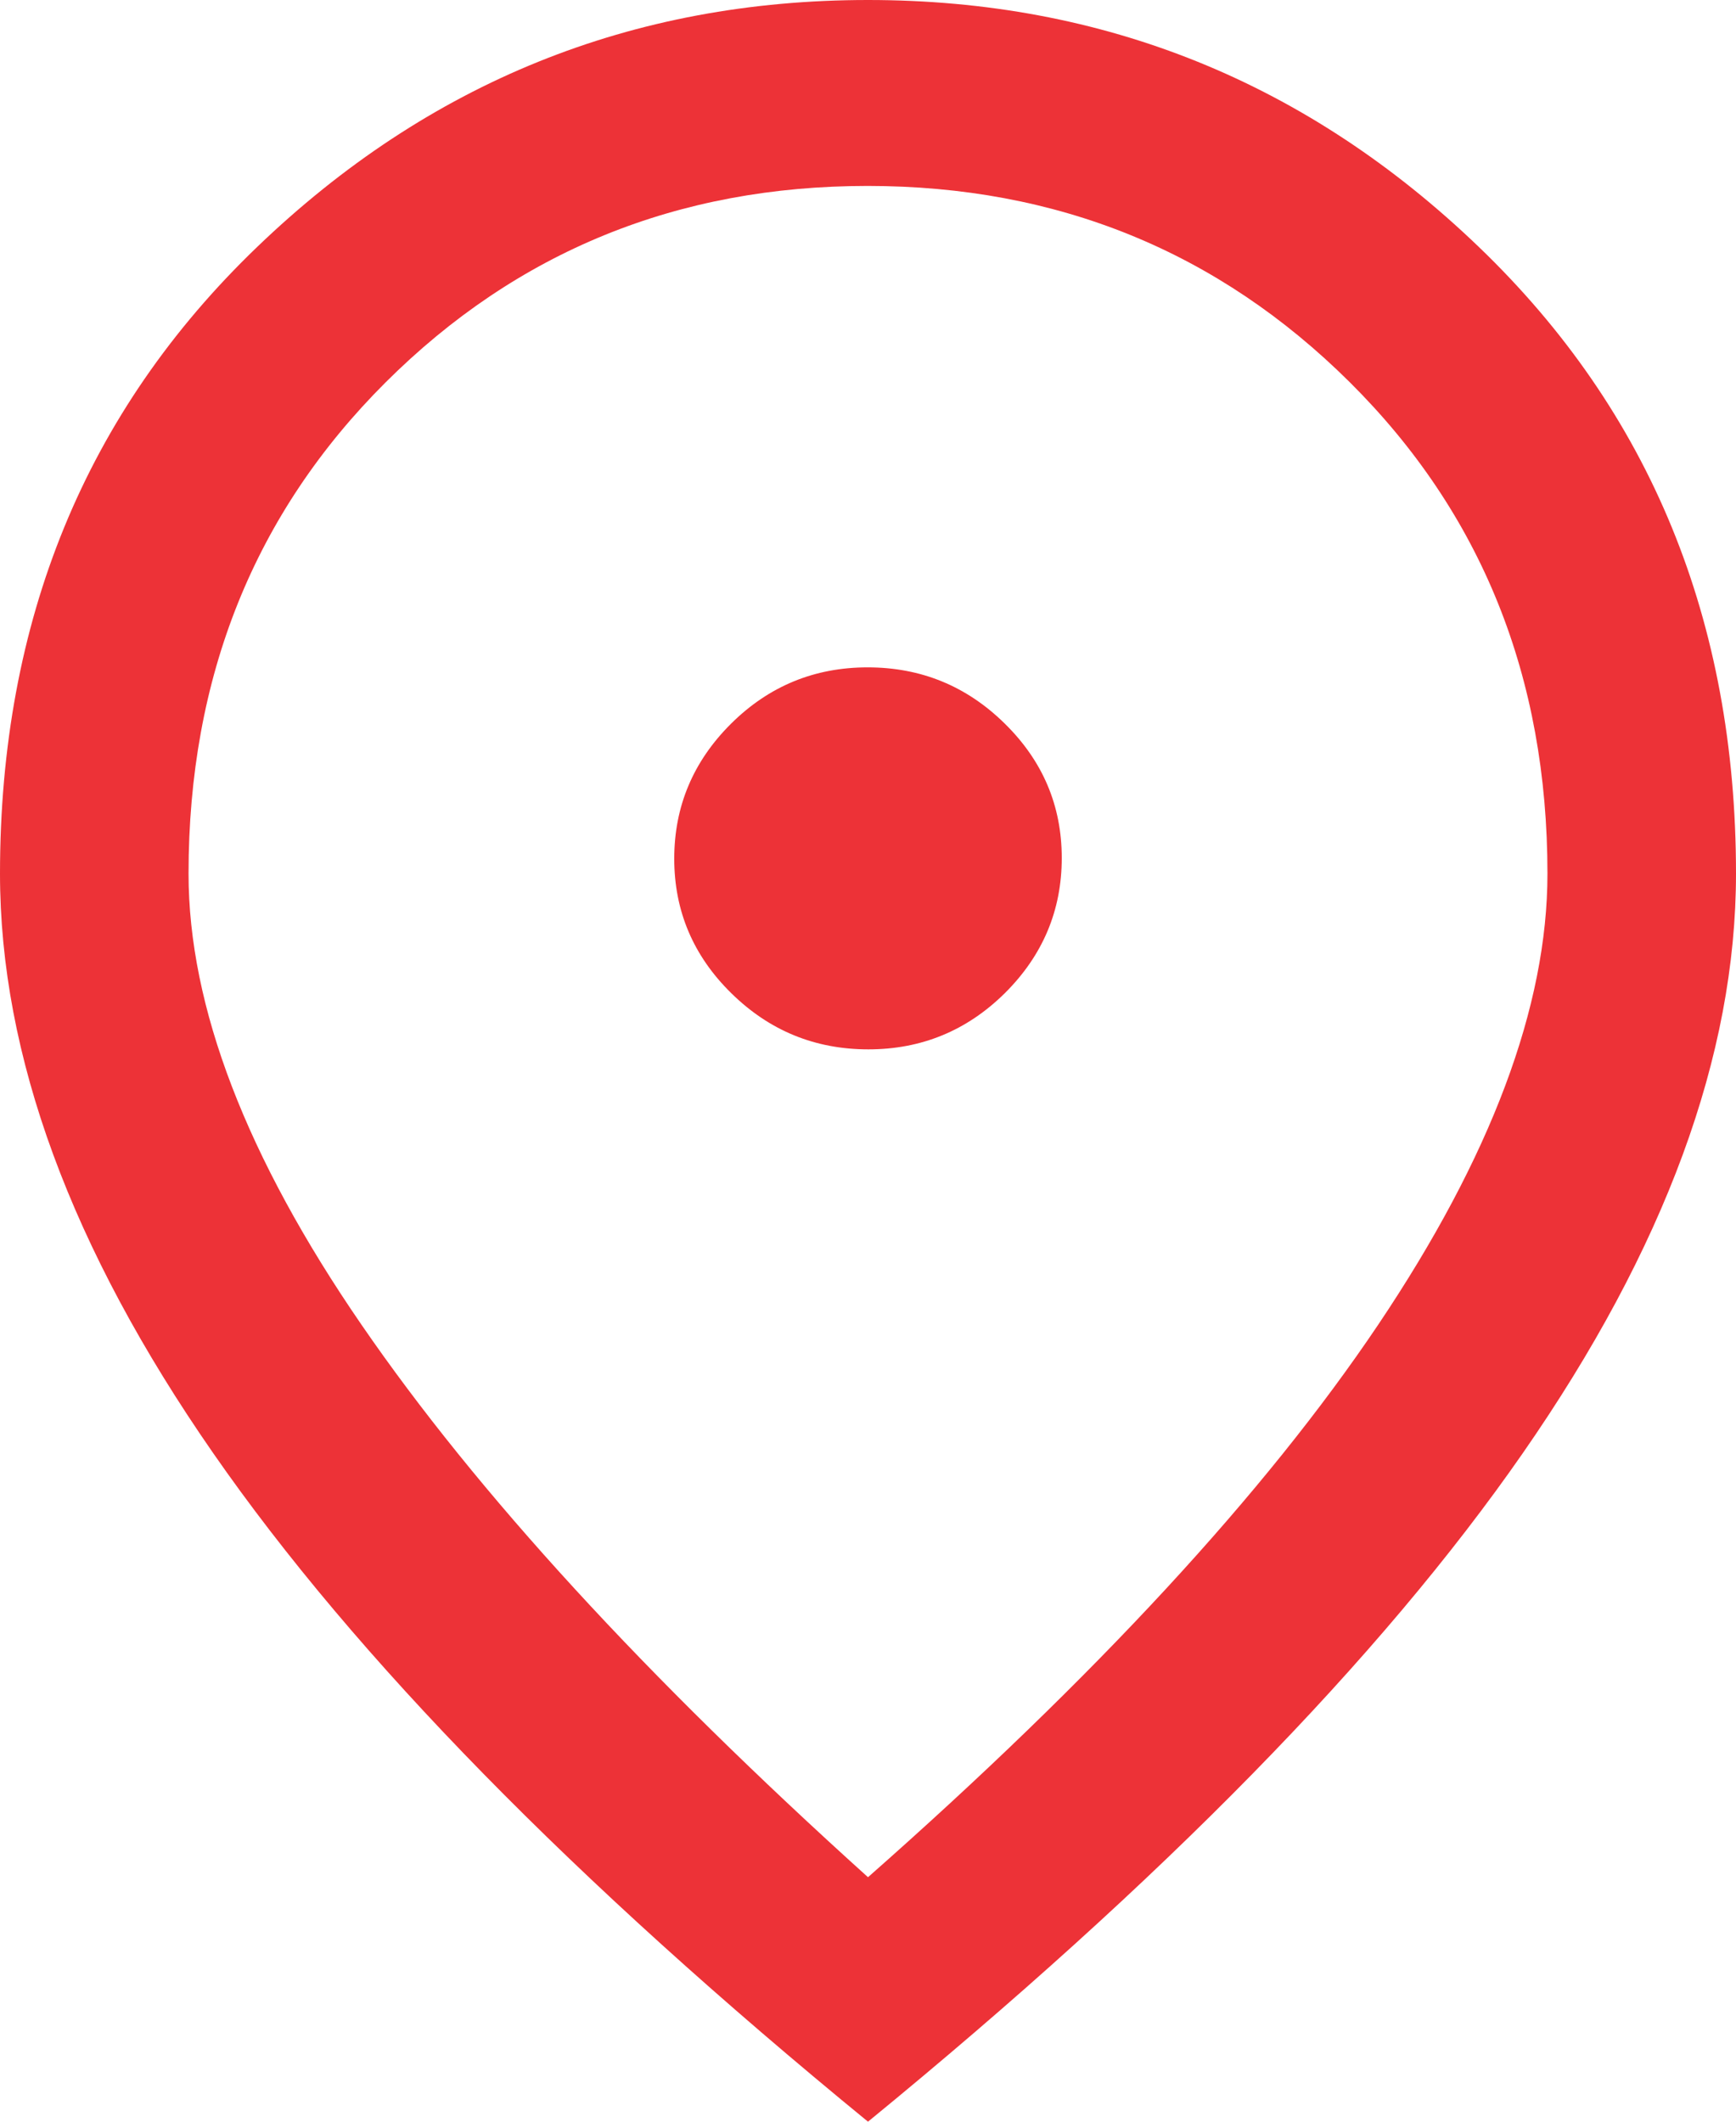 <svg width="18" height="22" viewBox="0 0 18 22" fill="none" xmlns="http://www.w3.org/2000/svg">
<path d="M9.004 10.881C9.555 10.881 10.027 10.686 10.42 10.297C10.812 9.907 11.009 9.44 11.009 8.897C11.009 8.353 10.811 7.888 10.416 7.501C10.021 7.113 9.548 6.92 8.996 6.92C8.445 6.92 7.973 7.114 7.58 7.504C7.188 7.894 6.991 8.36 6.991 8.904C6.991 9.447 7.189 9.913 7.584 10.3C7.979 10.688 8.452 10.881 9.004 10.881ZM9 19.465C11.357 17.387 13.12 15.477 14.29 13.736C15.46 11.994 16.045 10.435 16.045 9.059C16.045 7.02 15.362 5.322 13.996 3.964C12.63 2.607 10.963 1.928 8.995 1.928C7.027 1.928 5.361 2.607 3.999 3.964C2.637 5.322 1.955 7.02 1.955 9.059C1.955 10.44 2.554 12 3.75 13.739C4.946 15.479 6.696 17.387 9 19.465ZM9 22C5.946 19.5 3.683 17.189 2.21 15.067C0.737 12.946 0 10.943 0 9.059C0 6.435 0.888 4.27 2.665 2.562C4.442 0.854 6.554 0 9 0C11.446 0 13.558 0.854 15.335 2.562C17.112 4.27 18 6.435 18 9.059C18 10.943 17.263 12.946 15.79 15.067C14.317 17.189 12.054 19.5 9 22Z" fill="#ED3237"/>
</svg>

